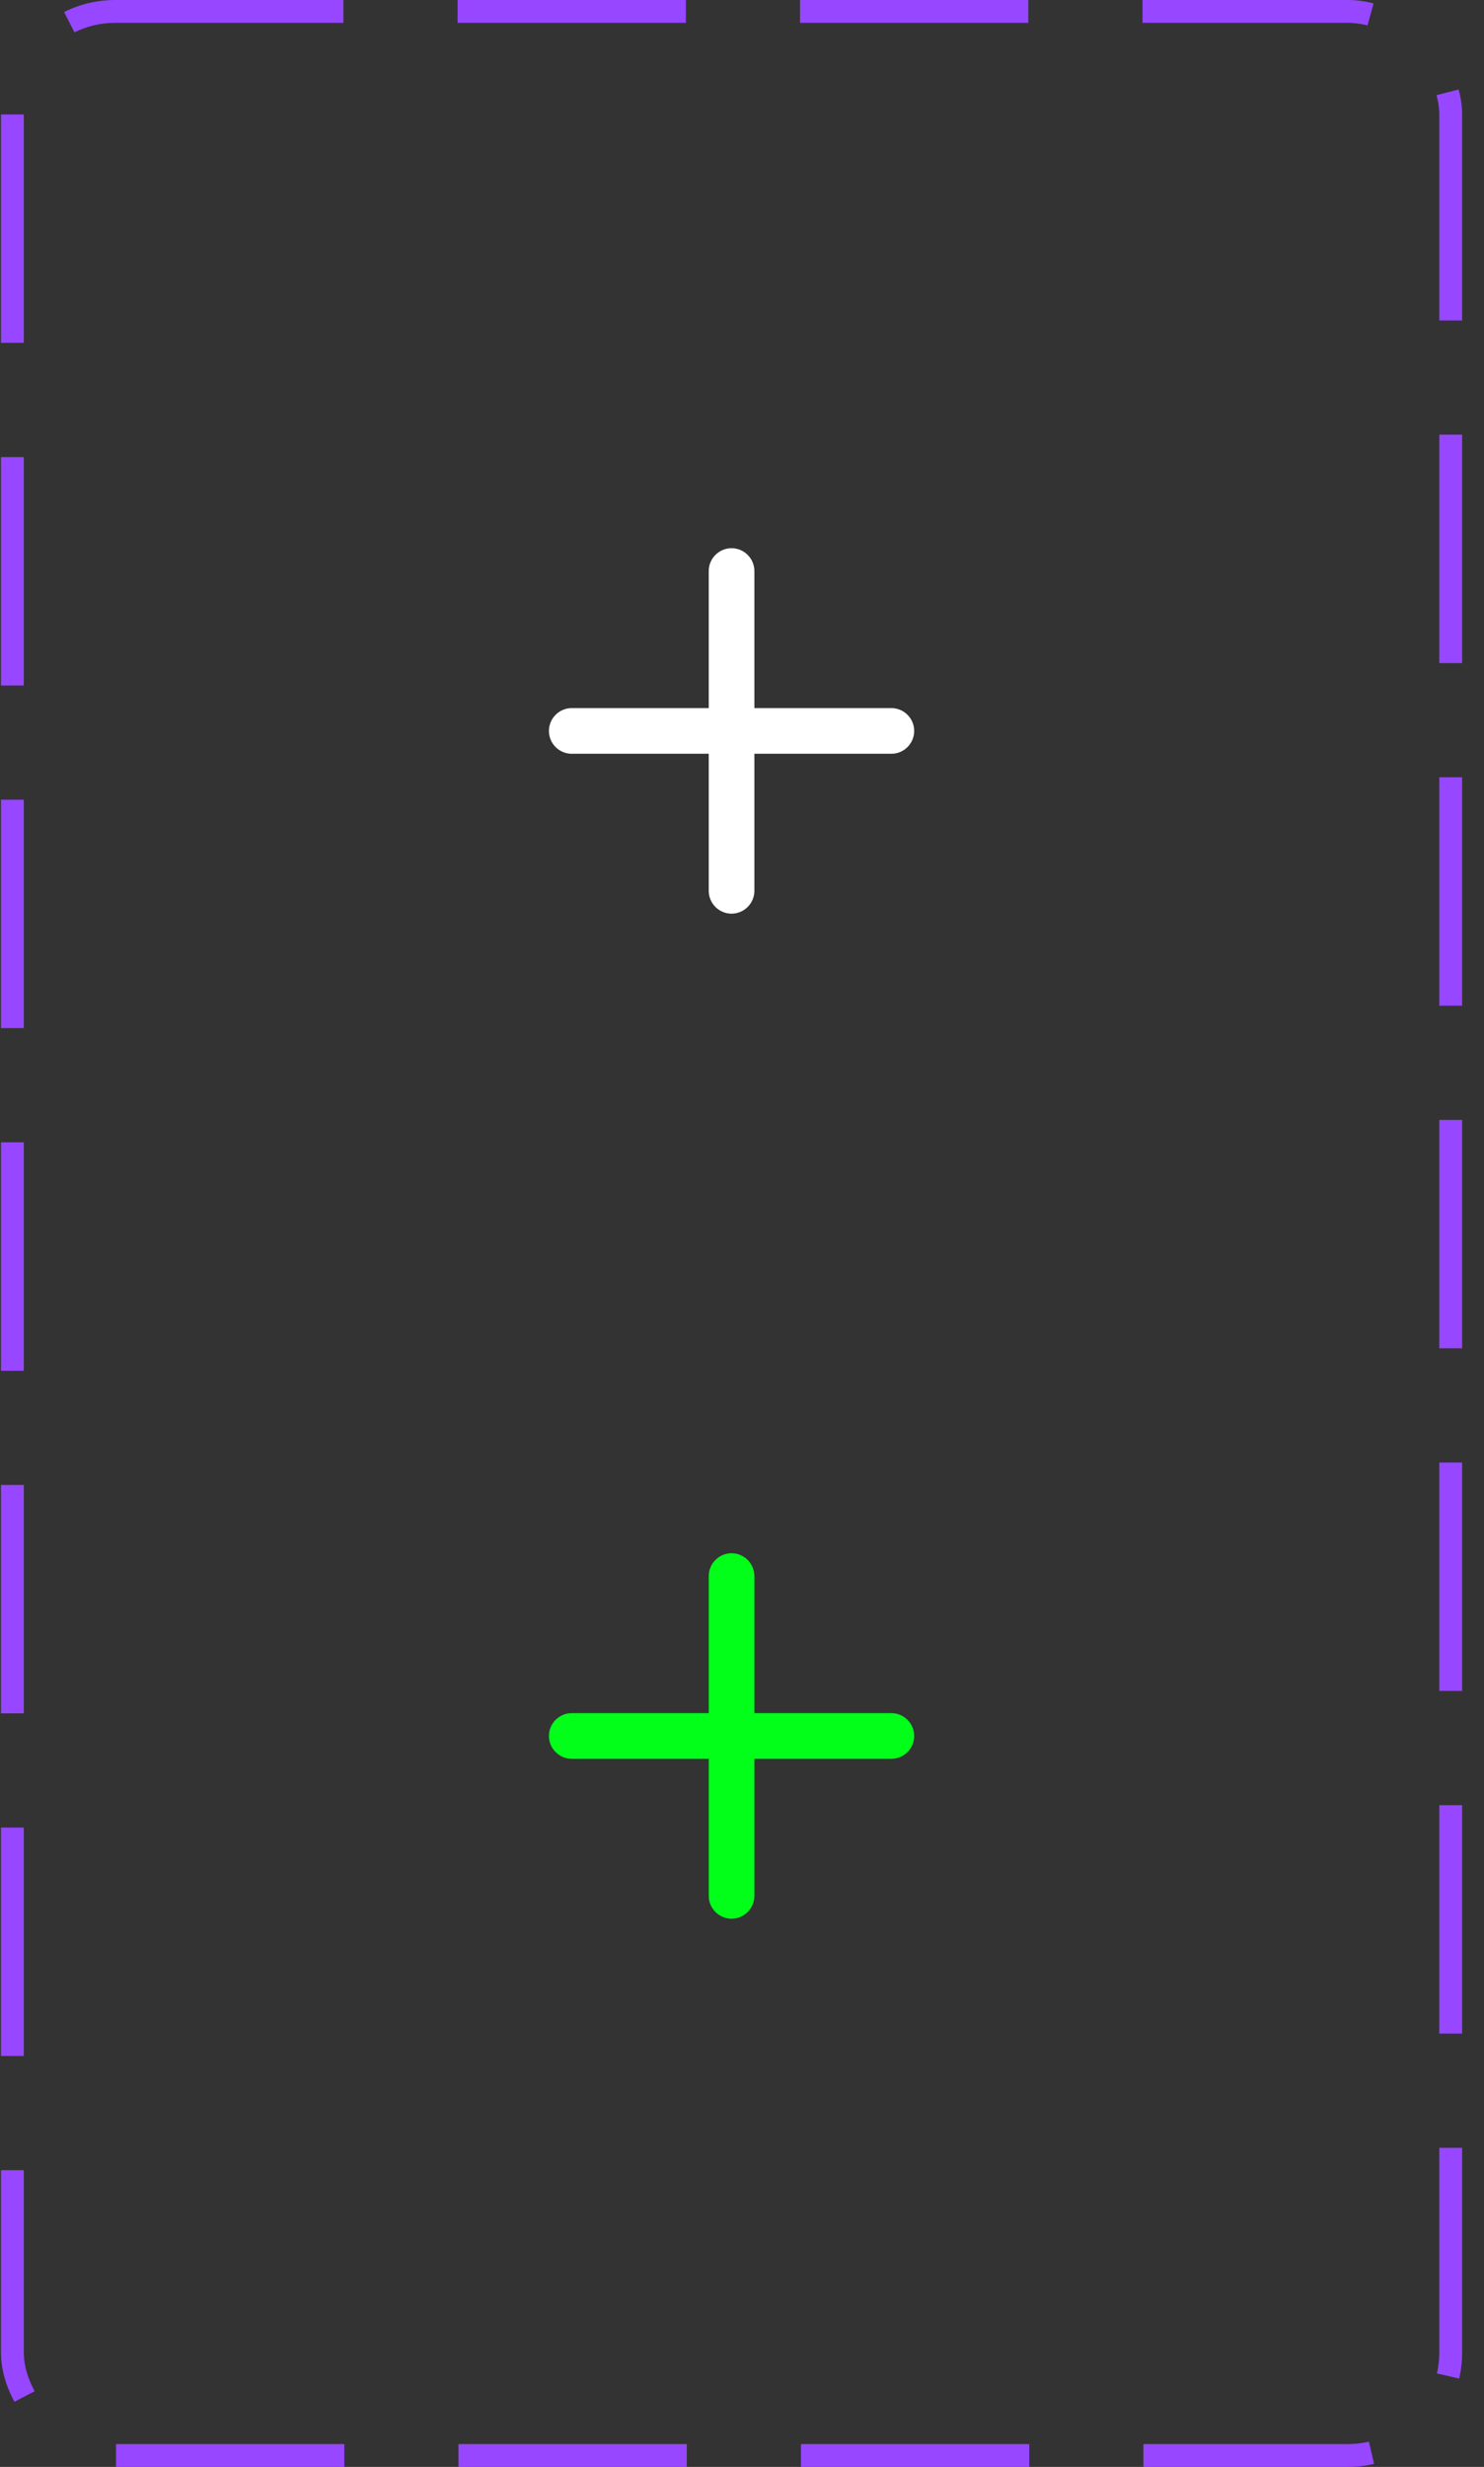 <svg width="65" height="108" viewBox="0 0 65 108" fill="none" xmlns="http://www.w3.org/2000/svg">
<rect x="0" y="0" width="65" height="108" fill="#333333" stroke="none"/>
<rect x="0.542" y="0.5" width="63" height="107" rx="4.5" stroke="#9747FF" stroke-dasharray="10 5"/>
<path d="M39.042 31H33.042V25C33.042 24.45 32.593 24 32.042 24C31.492 24 31.043 24.45 31.043 25V31H25.043C24.492 31 24.043 31.45 24.043 32C24.043 32.55 24.492 33 25.043 33H31.043V39C31.043 39.55 31.492 40 32.042 40C32.593 40 33.042 39.55 33.042 39V33H39.042C39.593 33 40.042 32.55 40.042 32C40.042 31.45 39.593 31 39.042 31Z" fill="white"/>
<path d="M39.042 75H33.042V69C33.042 68.45 32.593 68 32.042 68C31.492 68 31.043 68.45 31.043 69V75H25.043C24.492 75 24.043 75.45 24.043 76C24.043 76.55 24.492 77 25.043 77H31.043V83C31.043 83.55 31.492 84 32.042 84C32.593 84 33.042 83.55 33.042 83V77H39.042C39.593 77 40.042 76.55 40.042 76C40.042 75.45 39.593 75 39.042 75Z" fill="#01FF1A"/>
</svg>
